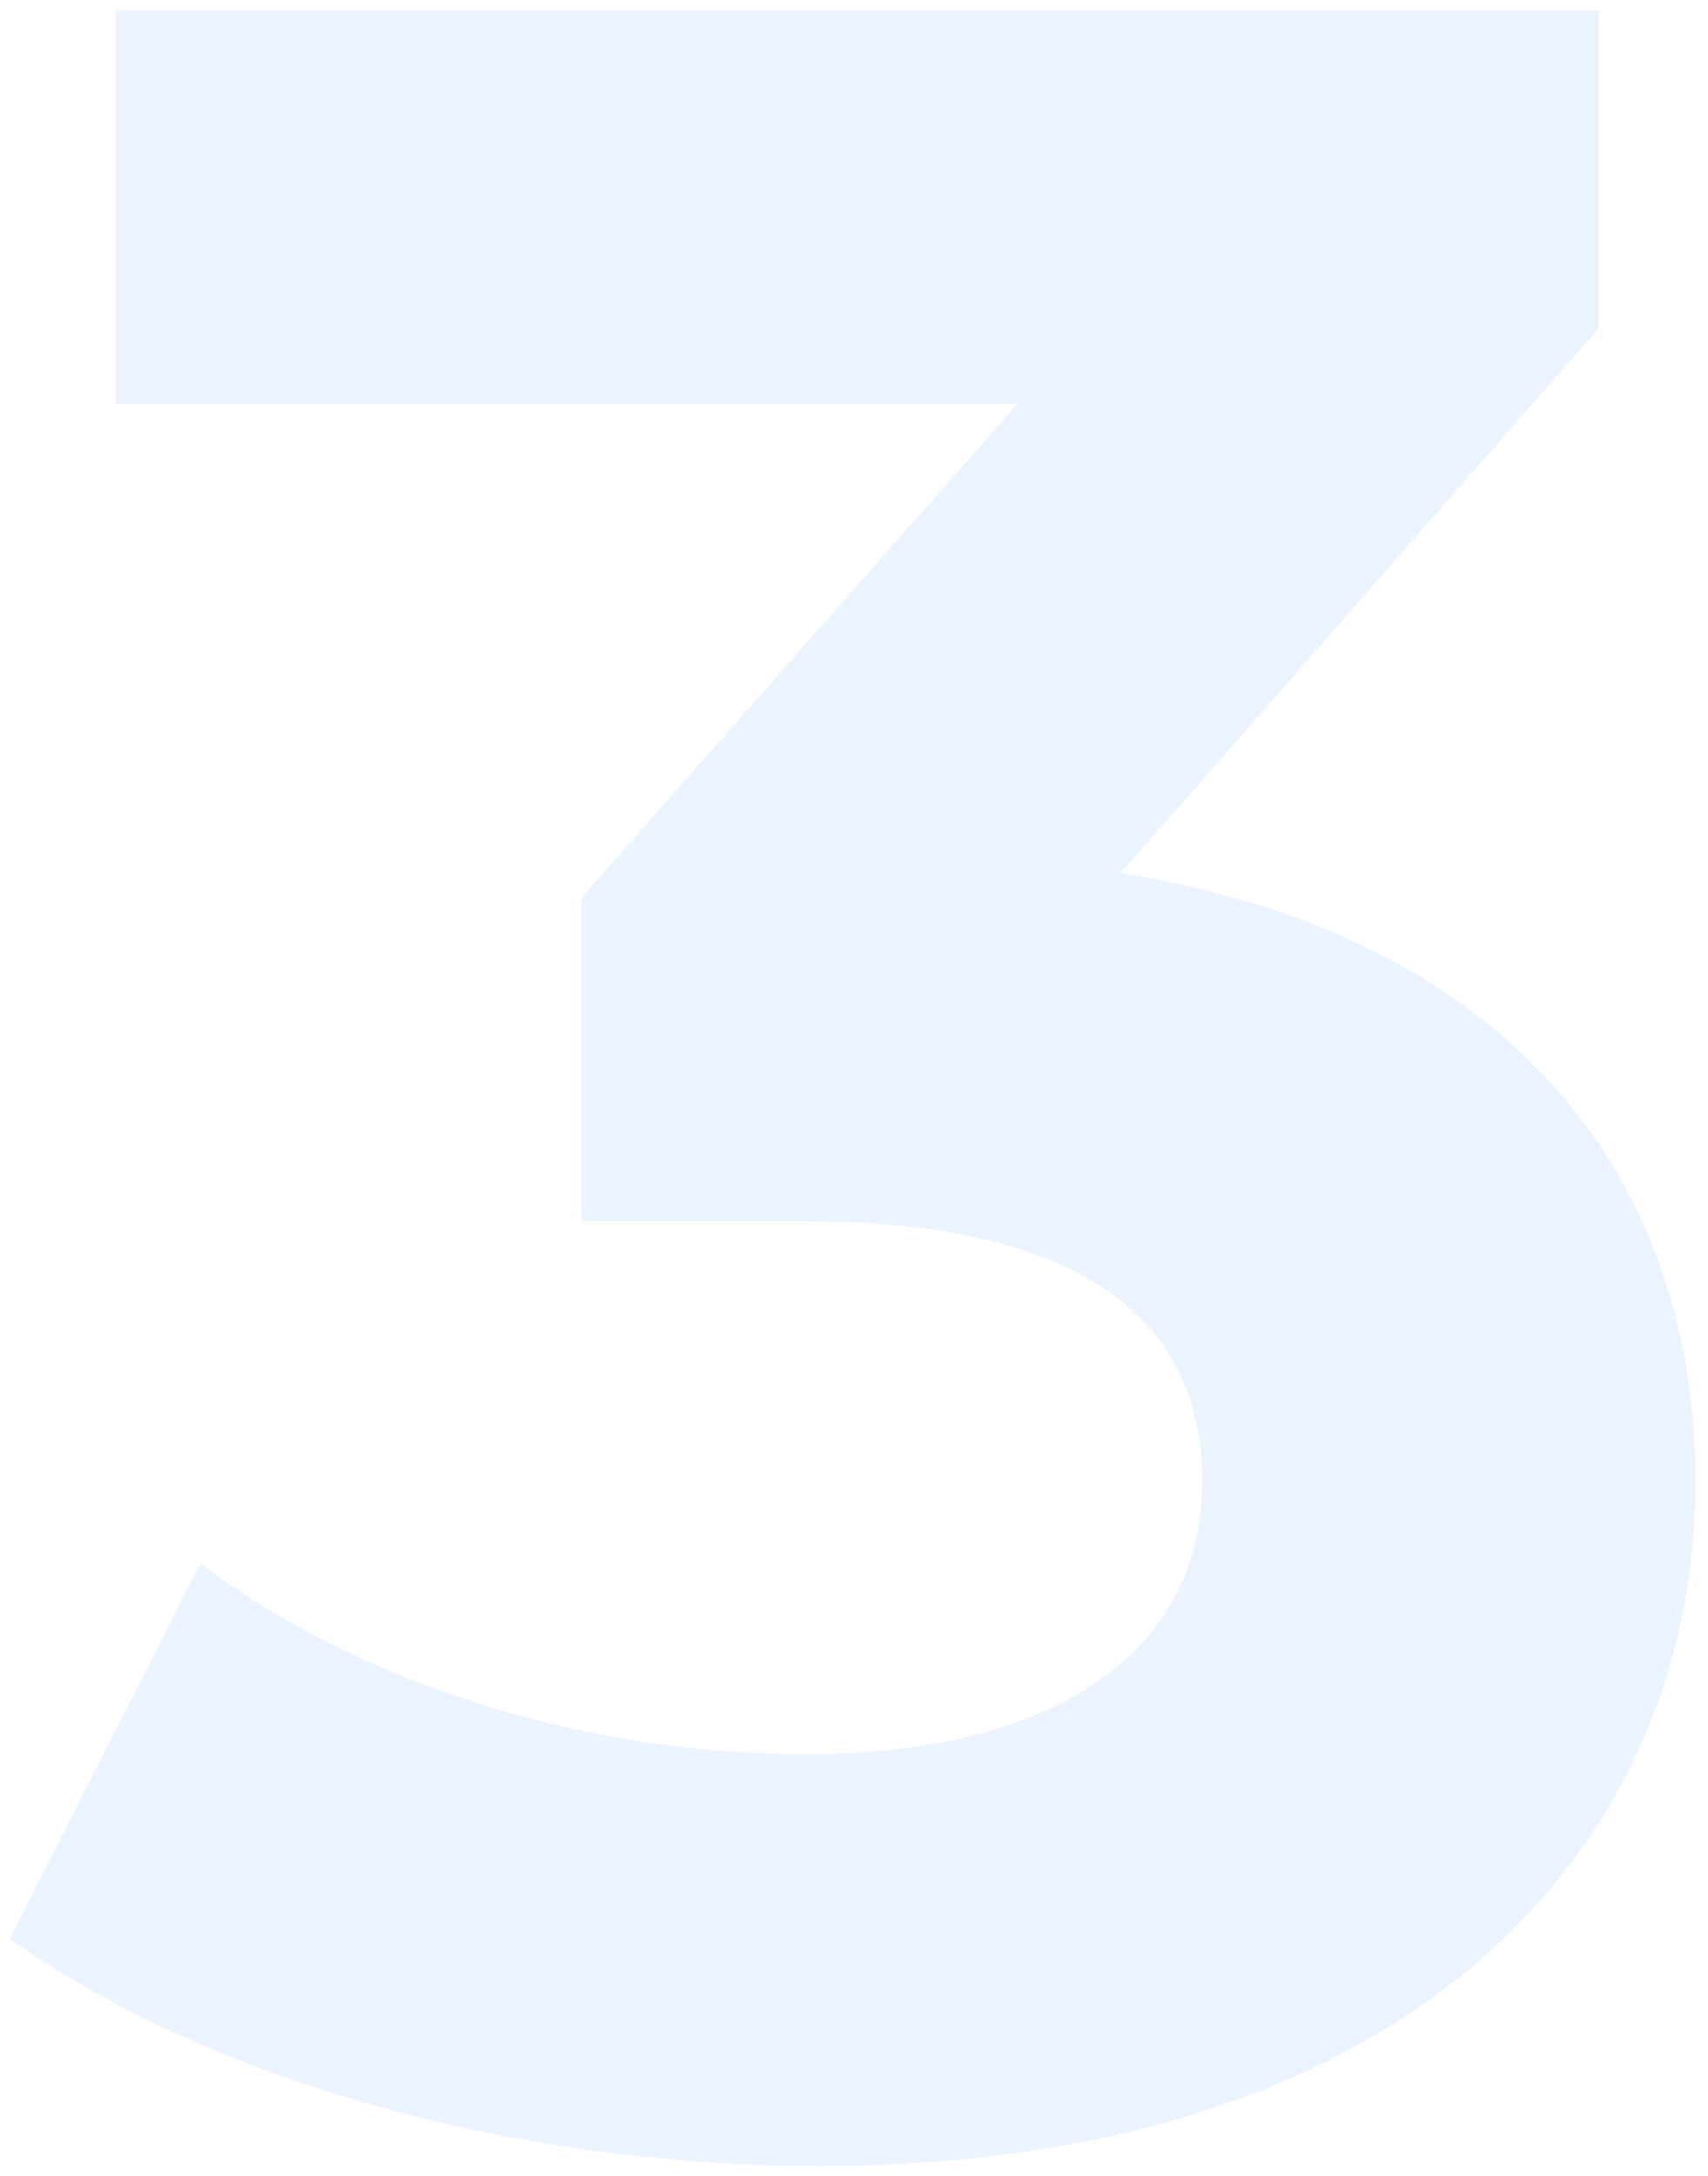 <svg width="106" height="135" viewBox="0 0 106 135" fill="none" xmlns="http://www.w3.org/2000/svg">
<path opacity="0.1" d="M69.539 54.172L99.217 20.363V0.64H7.179V25.058H63.153L36.105 55.675V75.773H50.005C67.285 75.773 74.611 81.972 74.611 91.927C74.611 102.633 65.219 108.832 50.005 108.832C36.293 108.832 22.393 104.512 12.438 96.998L0.605 120.29C13.377 129.306 32.348 134.377 50.756 134.377C88.135 134.377 105.227 114.091 105.227 91.927C105.227 72.58 93.206 57.929 69.539 54.172Z" fill="#3284FF"/>
</svg>
